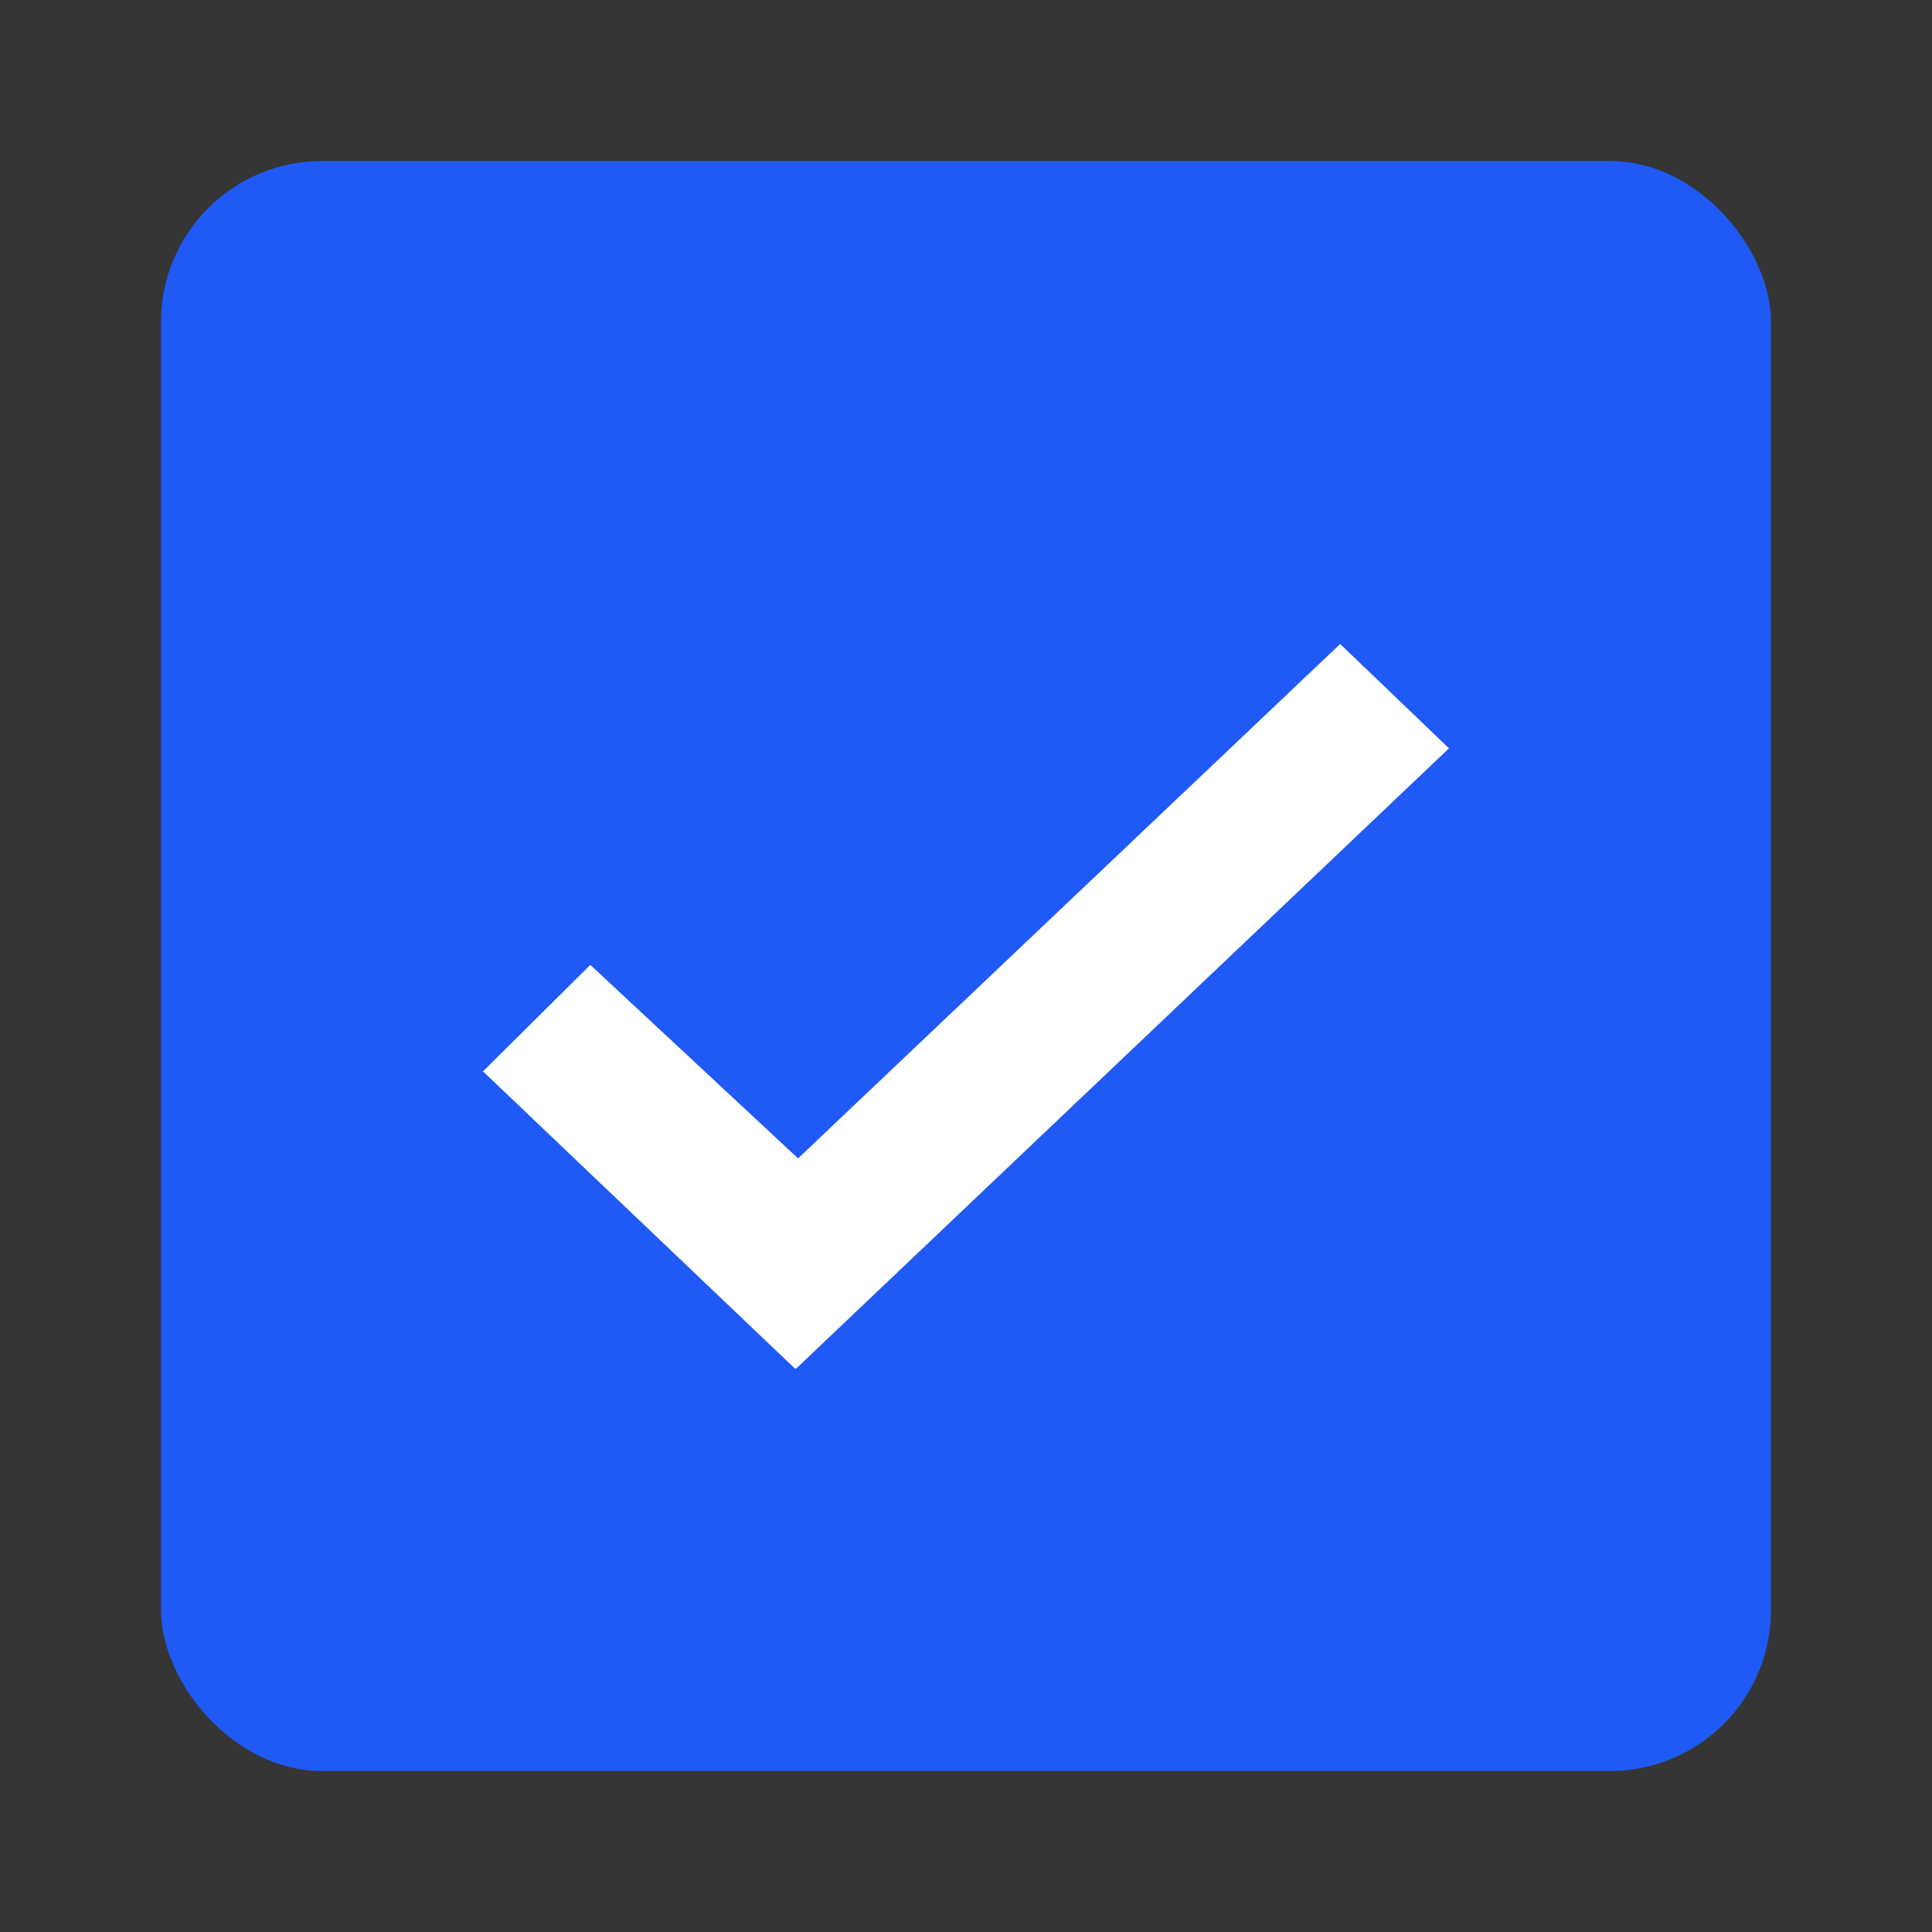 <svg width="24" height="24" viewBox="0 0 24 24" fill="none" xmlns="http://www.w3.org/2000/svg">
<rect x="0" y="0" width="24" height="24" fill="#333333" stroke="none"/>
<rect width="24" height="24" fill="#D8D8D8" fill-opacity="0.01"/>
<rect x="2" y="2" width="20" height="20" rx="2" fill="#1F5AF6"/>
<path fill-rule="evenodd" clip-rule="evenodd" d="M16.648 8L9.914 14.39L7.333 11.986L6 13.309L9.874 17H9.891L18 9.296L16.648 8Z" fill="white"/>
</svg>
